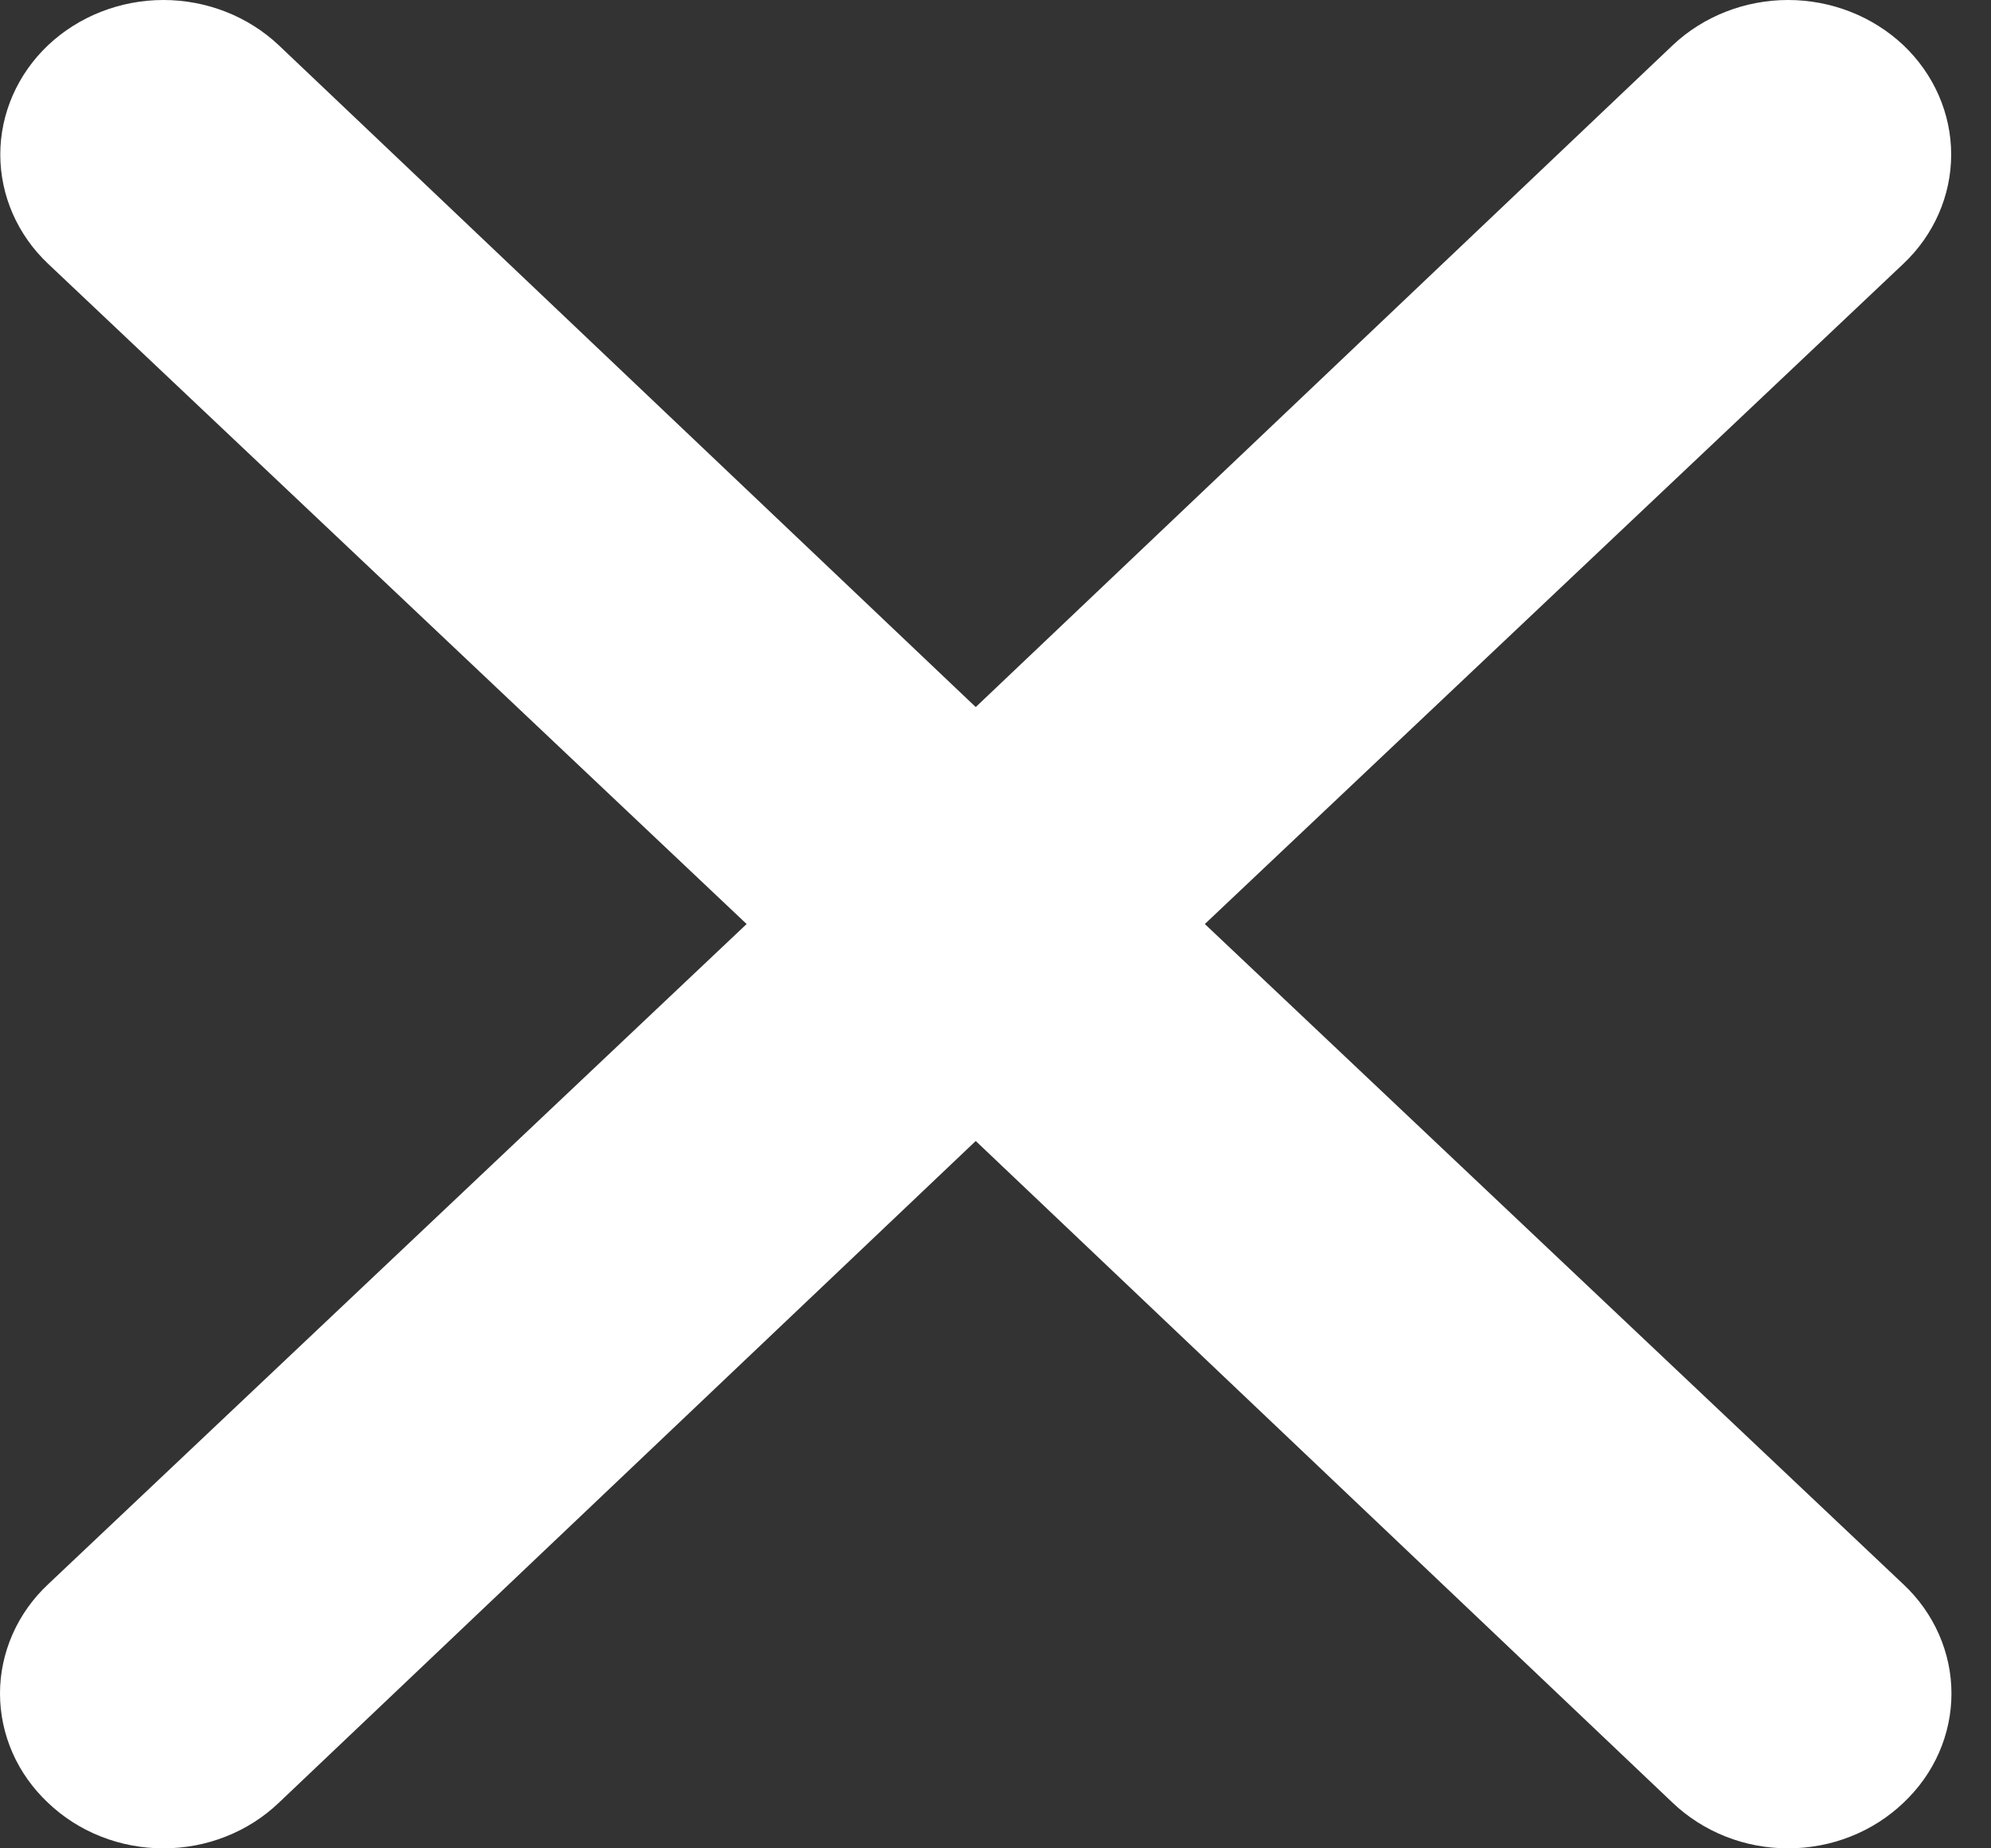 <svg width="14" height="13" viewBox="0 0 14 13" fill="none" xmlns="http://www.w3.org/2000/svg">
<rect x="0" y="0" width="14" height="13" fill="#333333" stroke="none"/>
<path d="M8.472 6.499L13.384 1.855C13.599 1.652 13.72 1.375 13.72 1.087C13.72 0.799 13.599 0.522 13.384 0.318C13.169 0.115 12.877 0 12.573 0C12.269 0 11.977 0.115 11.762 0.318L6.861 4.973L1.96 0.318C1.745 0.115 1.453 -2.14767e-09 1.149 0C0.845 2.14767e-09 0.553 0.115 0.338 0.318C0.123 0.522 0.002 0.799 0.002 1.087C0.002 1.375 0.123 1.652 0.338 1.855L5.25 6.499L0.338 11.143C0.231 11.243 0.146 11.363 0.088 11.495C0.03 11.627 0 11.768 0 11.911C0 12.054 0.03 12.196 0.088 12.328C0.146 12.46 0.231 12.579 0.338 12.68C0.444 12.781 0.57 12.862 0.71 12.917C0.849 12.972 0.998 13 1.149 13C1.3 13 1.449 12.972 1.588 12.917C1.728 12.862 1.854 12.781 1.96 12.68L6.861 8.025L11.762 12.68C11.868 12.781 11.995 12.862 12.134 12.917C12.273 12.972 12.422 13 12.573 13C12.724 13 12.873 12.972 13.012 12.917C13.152 12.862 13.278 12.781 13.384 12.68C13.491 12.579 13.576 12.46 13.634 12.328C13.692 12.196 13.722 12.054 13.722 11.911C13.722 11.768 13.692 11.627 13.634 11.495C13.576 11.363 13.491 11.243 13.384 11.143L8.472 6.499Z" fill="white"/>
</svg>
